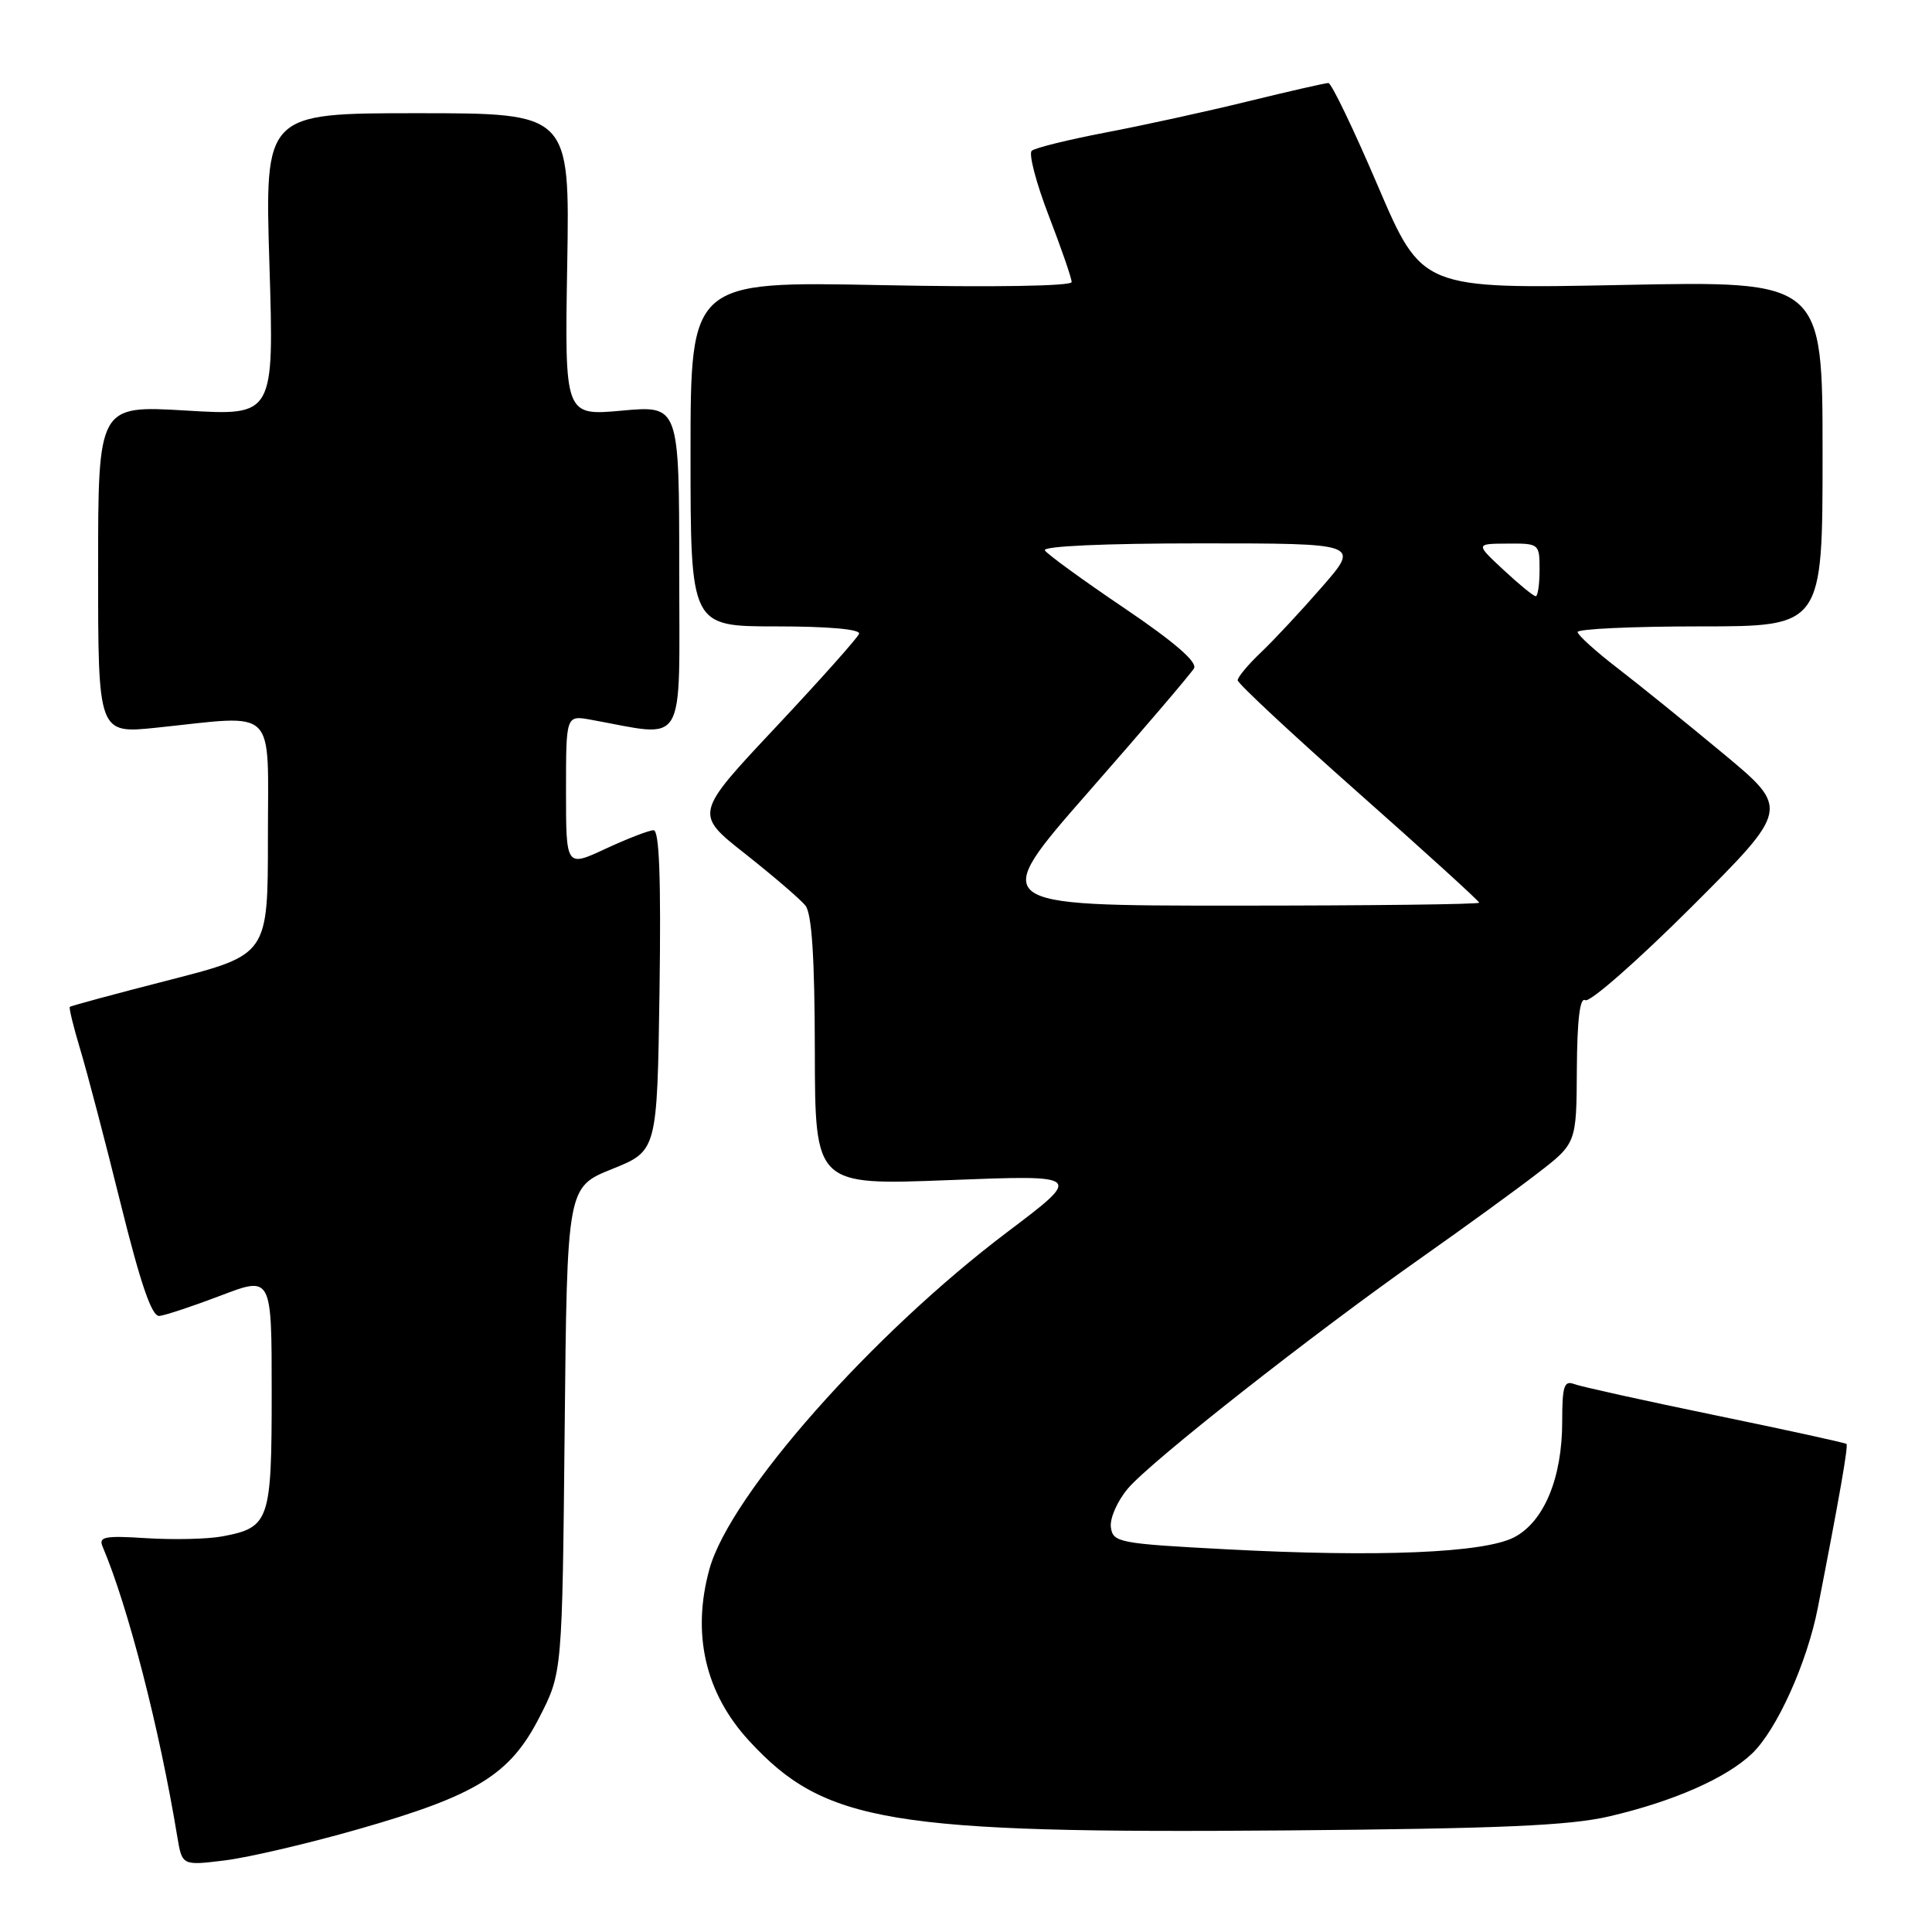 <?xml version="1.0" encoding="UTF-8" standalone="no"?>
<!DOCTYPE svg PUBLIC "-//W3C//DTD SVG 1.1//EN" "http://www.w3.org/Graphics/SVG/1.1/DTD/svg11.dtd" >
<svg xmlns="http://www.w3.org/2000/svg" xmlns:xlink="http://www.w3.org/1999/xlink" version="1.1" viewBox="0 0 256 256">
 <g >
 <path fill="currentColor"
d=" M 47.50 242.37 C 63.17 237.89 67.59 235.15 71.48 227.54 C 74.50 221.65 74.50 221.65 74.82 189.47 C 75.14 157.30 75.14 157.30 81.11 154.90 C 87.08 152.50 87.08 152.50 87.39 131.25 C 87.60 116.33 87.36 110.00 86.60 110.01 C 85.99 110.02 83.14 111.12 80.25 112.46 C 75.00 114.91 75.00 114.91 75.00 104.84 C 75.00 94.78 75.00 94.78 78.25 95.36 C 91.16 97.68 90.00 99.65 90.00 75.49 C 90.00 53.72 90.00 53.72 82.41 54.41 C 74.82 55.10 74.82 55.10 75.16 35.05 C 75.50 15.00 75.50 15.00 55.29 15.00 C 35.08 15.00 35.08 15.00 35.70 35.05 C 36.32 55.10 36.32 55.10 24.66 54.40 C 13.00 53.71 13.00 53.71 13.00 75.47 C 13.00 97.23 13.00 97.23 20.75 96.42 C 36.91 94.74 35.50 93.34 35.50 111.00 C 35.50 126.50 35.50 126.50 22.50 129.84 C 15.35 131.67 9.39 133.28 9.25 133.42 C 9.12 133.55 9.74 136.10 10.64 139.08 C 11.54 142.06 13.95 151.25 15.99 159.50 C 18.64 170.16 20.11 174.46 21.11 174.37 C 21.87 174.30 25.54 173.08 29.25 171.67 C 36.00 169.09 36.00 169.09 36.00 184.47 C 36.00 201.58 35.72 202.40 29.45 203.58 C 27.53 203.94 23.03 204.04 19.45 203.82 C 13.86 203.46 13.03 203.62 13.60 204.95 C 16.94 212.79 21.13 229.03 23.49 243.36 C 24.13 247.21 24.13 247.21 29.82 246.51 C 32.94 246.12 40.90 244.26 47.50 242.37 Z  M 213.23 240.68 C 221.73 238.70 228.75 235.61 232.16 232.35 C 235.45 229.20 239.46 220.30 240.88 213.00 C 243.76 198.25 244.92 191.59 244.67 191.33 C 244.51 191.18 236.69 189.47 227.28 187.53 C 217.88 185.59 209.47 183.73 208.59 183.40 C 207.25 182.88 207.00 183.67 207.00 188.37 C 207.00 195.84 204.59 201.64 200.63 203.70 C 196.65 205.77 182.66 206.36 162.50 205.29 C 148.29 204.54 147.48 204.39 147.20 202.39 C 147.03 201.22 148.04 198.91 149.45 197.24 C 152.44 193.68 173.92 176.79 188.40 166.61 C 193.95 162.70 200.84 157.70 203.69 155.50 C 208.89 151.50 208.89 151.50 208.94 141.69 C 208.98 135.11 209.35 132.10 210.05 132.53 C 210.63 132.89 216.96 127.33 224.13 120.18 C 237.15 107.17 237.15 107.17 228.32 99.84 C 223.46 95.80 217.15 90.70 214.29 88.50 C 211.43 86.30 209.07 84.16 209.04 83.75 C 209.02 83.34 216.31 83.00 225.25 83.00 C 241.50 83.00 241.50 83.00 241.50 60.11 C 241.50 37.22 241.50 37.22 214.96 37.76 C 188.42 38.29 188.42 38.29 182.58 24.65 C 179.37 17.14 176.42 11.00 176.02 11.00 C 175.62 11.00 170.84 12.09 165.40 13.42 C 159.95 14.76 151.45 16.62 146.50 17.56 C 141.55 18.51 137.15 19.59 136.71 19.98 C 136.28 20.36 137.29 24.23 138.96 28.57 C 140.63 32.90 142.00 36.87 142.00 37.37 C 142.00 37.91 131.73 38.08 116.75 37.78 C 91.50 37.28 91.50 37.28 91.50 60.14 C 91.50 83.00 91.50 83.00 102.83 83.00 C 109.76 83.00 114.04 83.38 113.83 83.98 C 113.65 84.51 108.66 90.10 102.76 96.39 C 92.01 107.84 92.01 107.84 98.76 113.15 C 102.46 116.08 106.05 119.15 106.72 119.99 C 107.57 121.05 107.95 126.84 107.97 139.28 C 108.00 157.06 108.00 157.06 125.75 156.37 C 143.50 155.68 143.50 155.68 133.50 163.23 C 115.53 176.79 96.75 198.03 94.01 207.89 C 91.63 216.49 93.44 224.36 99.28 230.69 C 109.28 241.54 117.91 242.97 170.50 242.54 C 198.79 242.30 207.94 241.91 213.23 240.68 Z  M 144.26 104.90 C 151.54 96.60 157.82 89.24 158.21 88.56 C 158.69 87.73 155.60 85.06 148.98 80.58 C 143.50 76.88 138.77 73.44 138.45 72.93 C 138.11 72.37 146.32 72.00 159.04 72.00 C 180.20 72.00 180.20 72.00 175.19 77.75 C 172.44 80.91 168.80 84.82 167.09 86.44 C 165.39 88.05 164.00 89.72 164.00 90.14 C 164.00 90.56 171.20 97.27 180.00 105.06 C 188.80 112.85 196.00 119.40 196.00 119.61 C 196.00 119.83 181.38 120.00 163.51 120.00 C 131.03 120.00 131.03 120.00 144.26 104.90 Z  M 199.24 75.53 C 195.50 72.05 195.50 72.05 199.75 72.03 C 203.95 72.00 204.00 72.04 204.00 75.50 C 204.00 77.42 203.77 79.00 203.49 79.00 C 203.20 79.00 201.29 77.44 199.24 75.53 Z "/>
</g>
</svg>